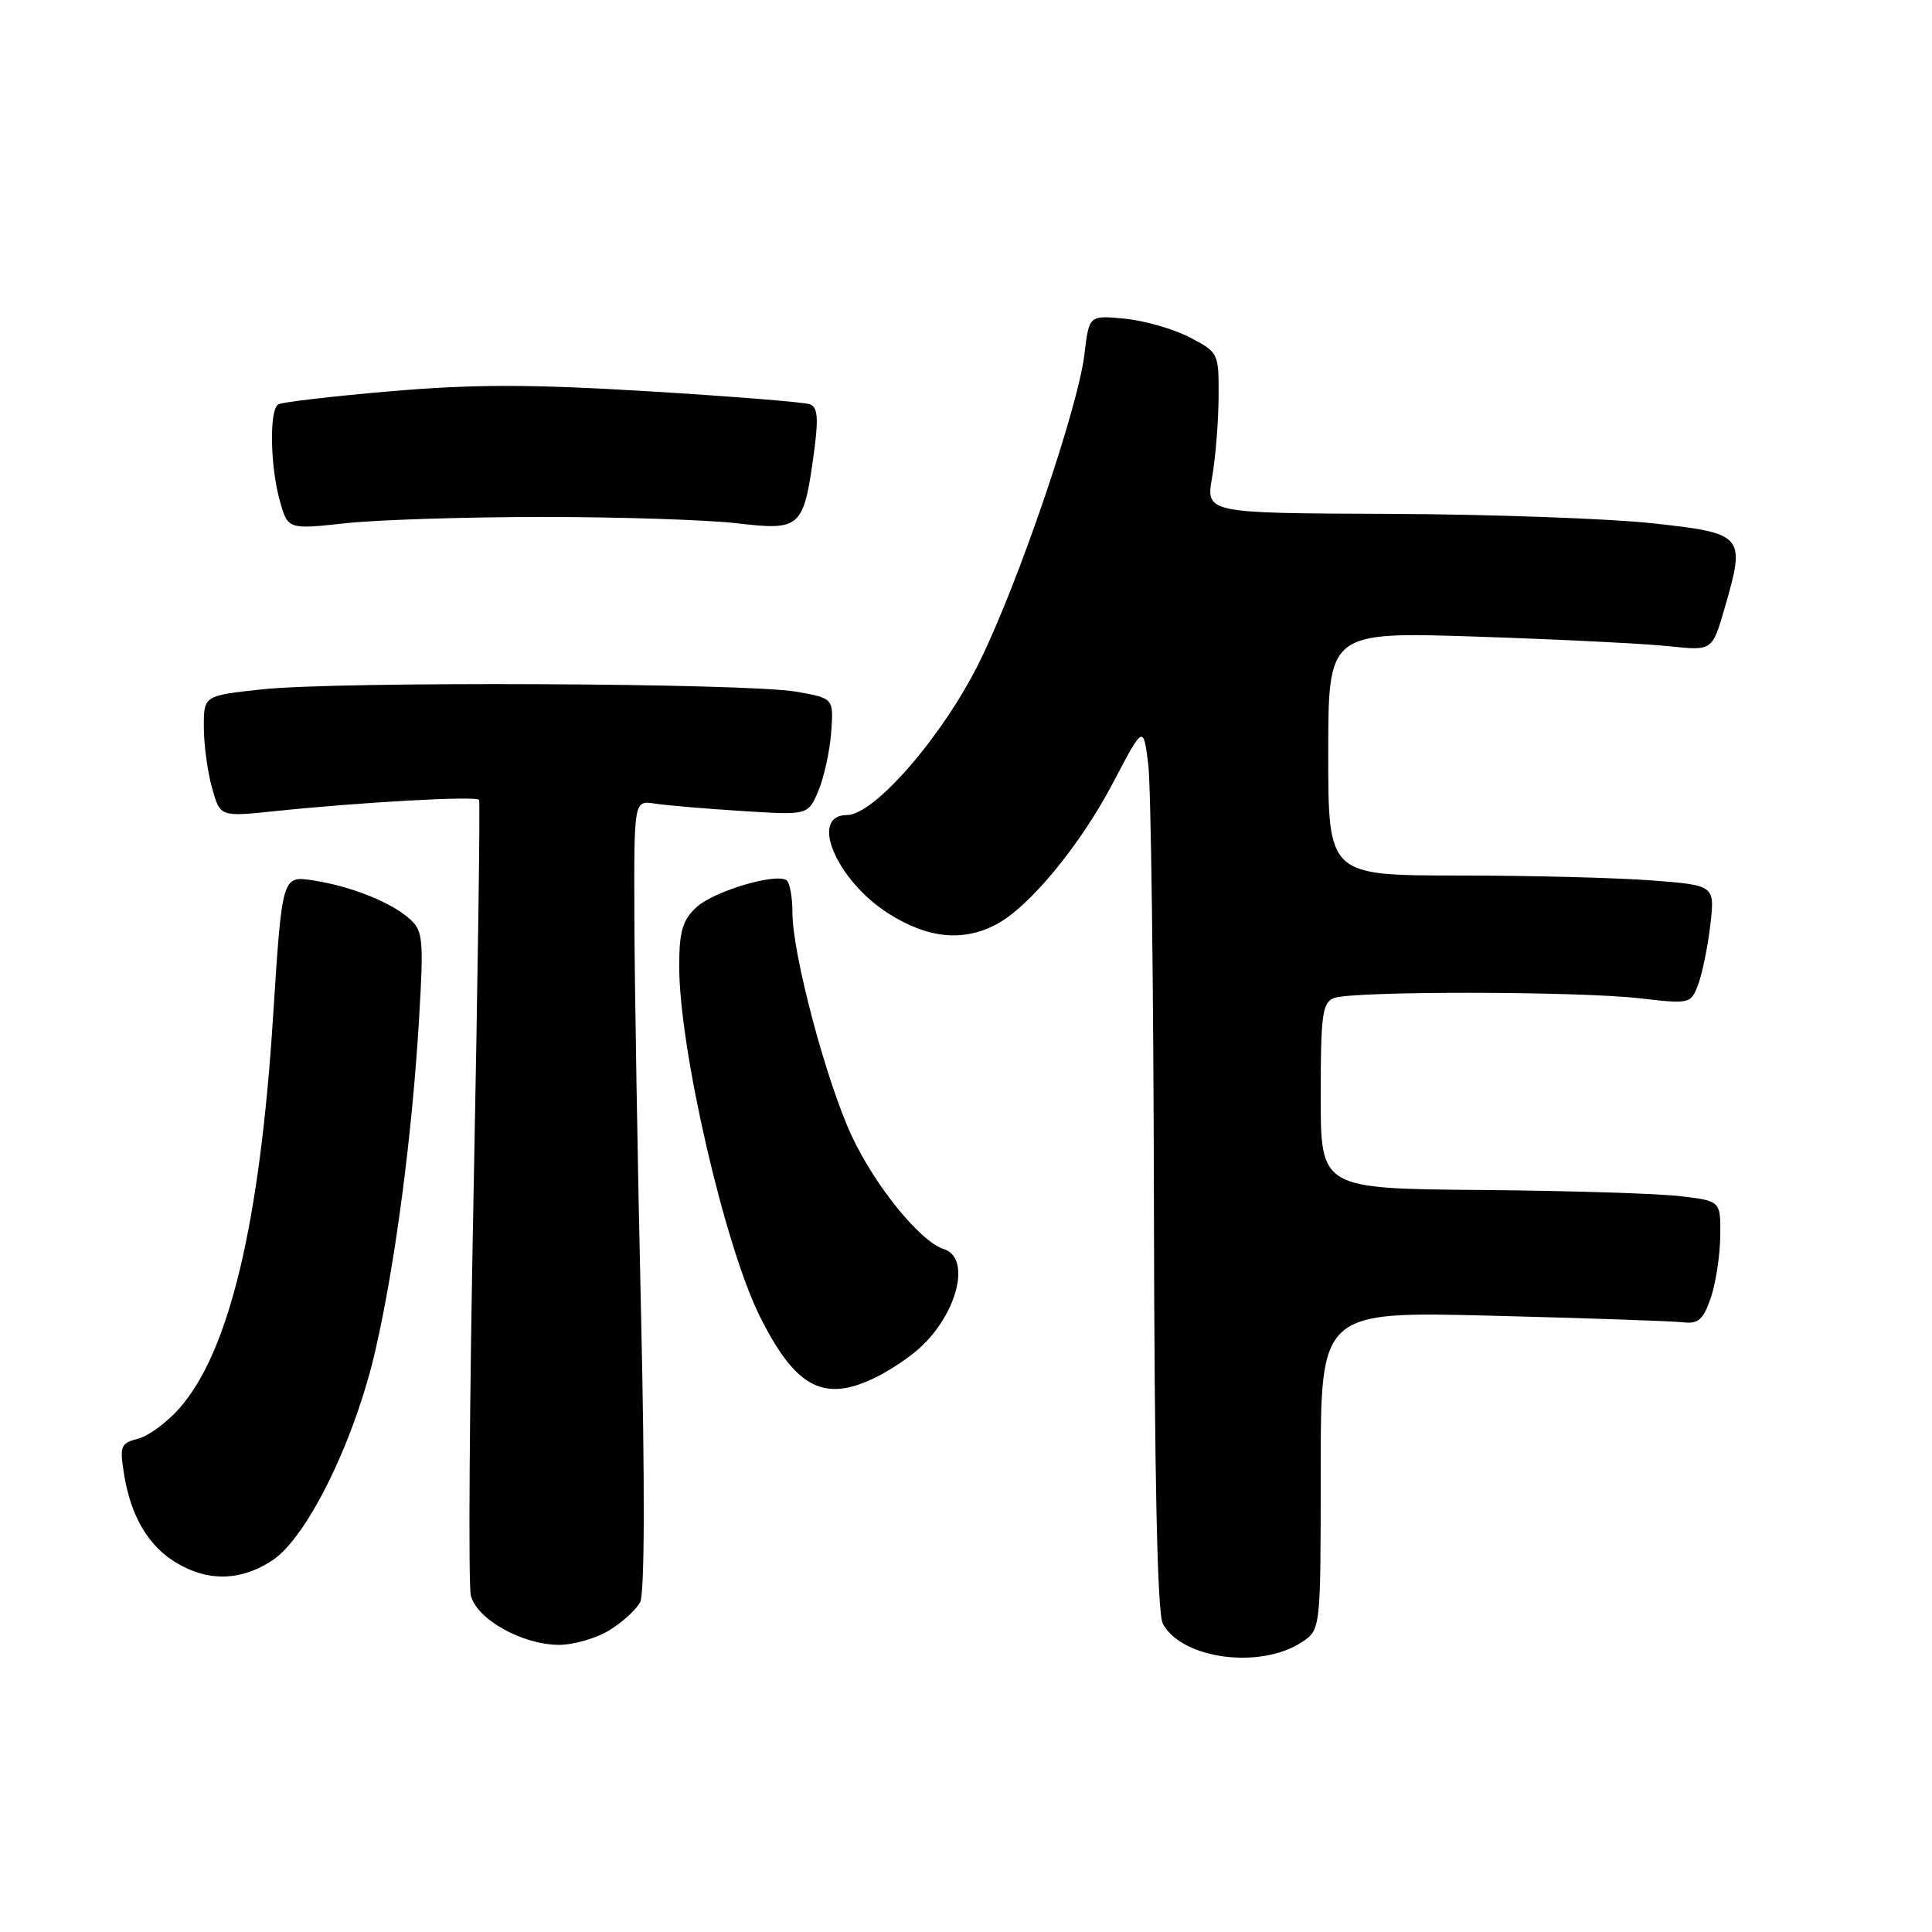 <?xml version="1.0" encoding="UTF-8" standalone="no"?>
<!DOCTYPE svg PUBLIC "-//W3C//DTD SVG 1.1//EN" "http://www.w3.org/Graphics/SVG/1.1/DTD/svg11.dtd" >
<svg xmlns="http://www.w3.org/2000/svg" xmlns:xlink="http://www.w3.org/1999/xlink" version="1.1" viewBox="0 0 256 256">
 <g >
 <path fill="currentColor"
d=" M 172.49 217.60 C 175.00 215.95 175.00 215.95 175.00 194.86 C 175.00 173.76 175.00 173.76 197.75 174.34 C 210.26 174.66 221.62 175.05 222.98 175.21 C 225.03 175.45 225.68 174.89 226.68 172.00 C 227.34 170.07 227.91 166.39 227.94 163.82 C 228.00 159.14 228.00 159.14 222.75 158.51 C 219.86 158.15 207.94 157.78 196.25 157.68 C 175.00 157.50 175.00 157.50 175.00 145.22 C 175.00 134.45 175.22 132.85 176.75 132.25 C 179.16 131.30 208.98 131.33 217.26 132.28 C 223.92 133.05 224.04 133.02 225.01 130.47 C 225.55 129.04 226.28 125.50 226.62 122.60 C 227.24 117.31 227.24 117.31 218.87 116.66 C 214.27 116.31 202.74 116.01 193.25 116.01 C 176.00 116.00 176.00 116.00 176.00 99.86 C 176.00 83.71 176.00 83.71 195.75 84.36 C 206.61 84.72 218.06 85.29 221.19 85.63 C 226.88 86.24 226.88 86.24 228.51 80.62 C 231.33 70.90 231.15 70.68 219.00 69.34 C 213.22 68.71 197.54 68.15 184.14 68.09 C 159.77 68.00 159.77 68.00 160.61 63.25 C 161.07 60.64 161.45 55.85 161.47 52.60 C 161.50 46.76 161.46 46.69 157.63 44.70 C 155.51 43.59 151.64 42.48 149.04 42.23 C 144.31 41.77 144.31 41.77 143.70 46.90 C 142.85 54.05 134.89 77.39 129.77 87.74 C 124.92 97.54 115.86 108.00 112.22 108.00 C 107.15 108.00 110.82 116.66 117.75 121.06 C 122.91 124.33 127.53 124.81 131.92 122.54 C 136.32 120.27 143.12 112.05 147.50 103.69 C 151.50 96.07 151.50 96.07 152.15 101.28 C 152.51 104.15 152.85 130.49 152.90 159.82 C 152.97 195.86 153.35 213.78 154.08 215.15 C 156.59 219.83 166.97 221.22 172.49 217.60 Z  M 80.69 216.05 C 82.44 214.98 84.30 213.30 84.82 212.30 C 85.42 211.17 85.46 196.85 84.94 174.00 C 84.48 153.93 84.09 130.42 84.06 121.78 C 84.00 106.05 84.00 106.05 86.75 106.48 C 88.26 106.71 93.46 107.16 98.30 107.46 C 107.09 108.02 107.09 108.02 108.45 104.76 C 109.20 102.97 109.96 99.48 110.14 97.01 C 110.46 92.52 110.46 92.52 105.48 91.65 C 98.94 90.50 44.70 90.26 34.75 91.34 C 27.00 92.17 27.00 92.17 27.01 96.34 C 27.01 98.63 27.49 102.24 28.09 104.37 C 29.16 108.24 29.16 108.24 36.33 107.49 C 47.81 106.29 63.16 105.44 63.48 105.99 C 63.64 106.27 63.31 129.53 62.76 157.69 C 62.20 185.84 62.04 210.02 62.39 211.42 C 63.18 214.55 69.12 217.90 74.00 217.95 C 75.92 217.97 78.93 217.12 80.69 216.05 Z  M 36.10 206.75 C 40.73 203.69 47.01 190.87 49.76 178.85 C 52.37 167.48 54.61 150.44 55.53 135.00 C 56.15 124.49 56.05 123.35 54.32 121.79 C 51.84 119.55 46.50 117.42 41.44 116.65 C 37.38 116.04 37.38 116.04 36.18 134.77 C 34.43 162.15 30.38 179.08 23.79 186.59 C 22.13 188.48 19.65 190.30 18.28 190.64 C 16.00 191.22 15.84 191.61 16.42 195.24 C 17.32 200.88 19.60 204.78 23.30 207.04 C 27.52 209.61 31.93 209.51 36.10 206.75 Z  M 116.30 182.38 C 118.06 181.49 120.56 179.81 121.85 178.63 C 126.89 174.05 128.70 166.68 125.08 165.52 C 121.96 164.54 115.99 157.21 112.87 150.54 C 109.49 143.31 105.00 126.43 105.00 120.93 C 105.00 118.83 104.64 116.89 104.20 116.62 C 102.65 115.67 94.48 118.14 92.25 120.24 C 90.43 121.95 90.00 123.43 90.00 128.06 C 90.00 138.96 96.03 165.13 100.70 174.46 C 105.49 184.03 109.25 185.94 116.30 182.38 Z  M 72.00 68.50 C 82.17 68.50 93.72 68.88 97.67 69.34 C 106.09 70.33 106.48 69.98 107.84 60.09 C 108.47 55.43 108.36 53.97 107.33 53.57 C 106.60 53.29 96.97 52.52 85.94 51.85 C 70.27 50.90 62.82 50.90 51.81 51.84 C 44.07 52.50 37.34 53.29 36.87 53.58 C 35.67 54.32 35.79 61.70 37.07 66.33 C 38.14 70.16 38.14 70.16 45.82 69.33 C 50.04 68.87 61.83 68.50 72.00 68.50 Z "/>
</g>
</svg>